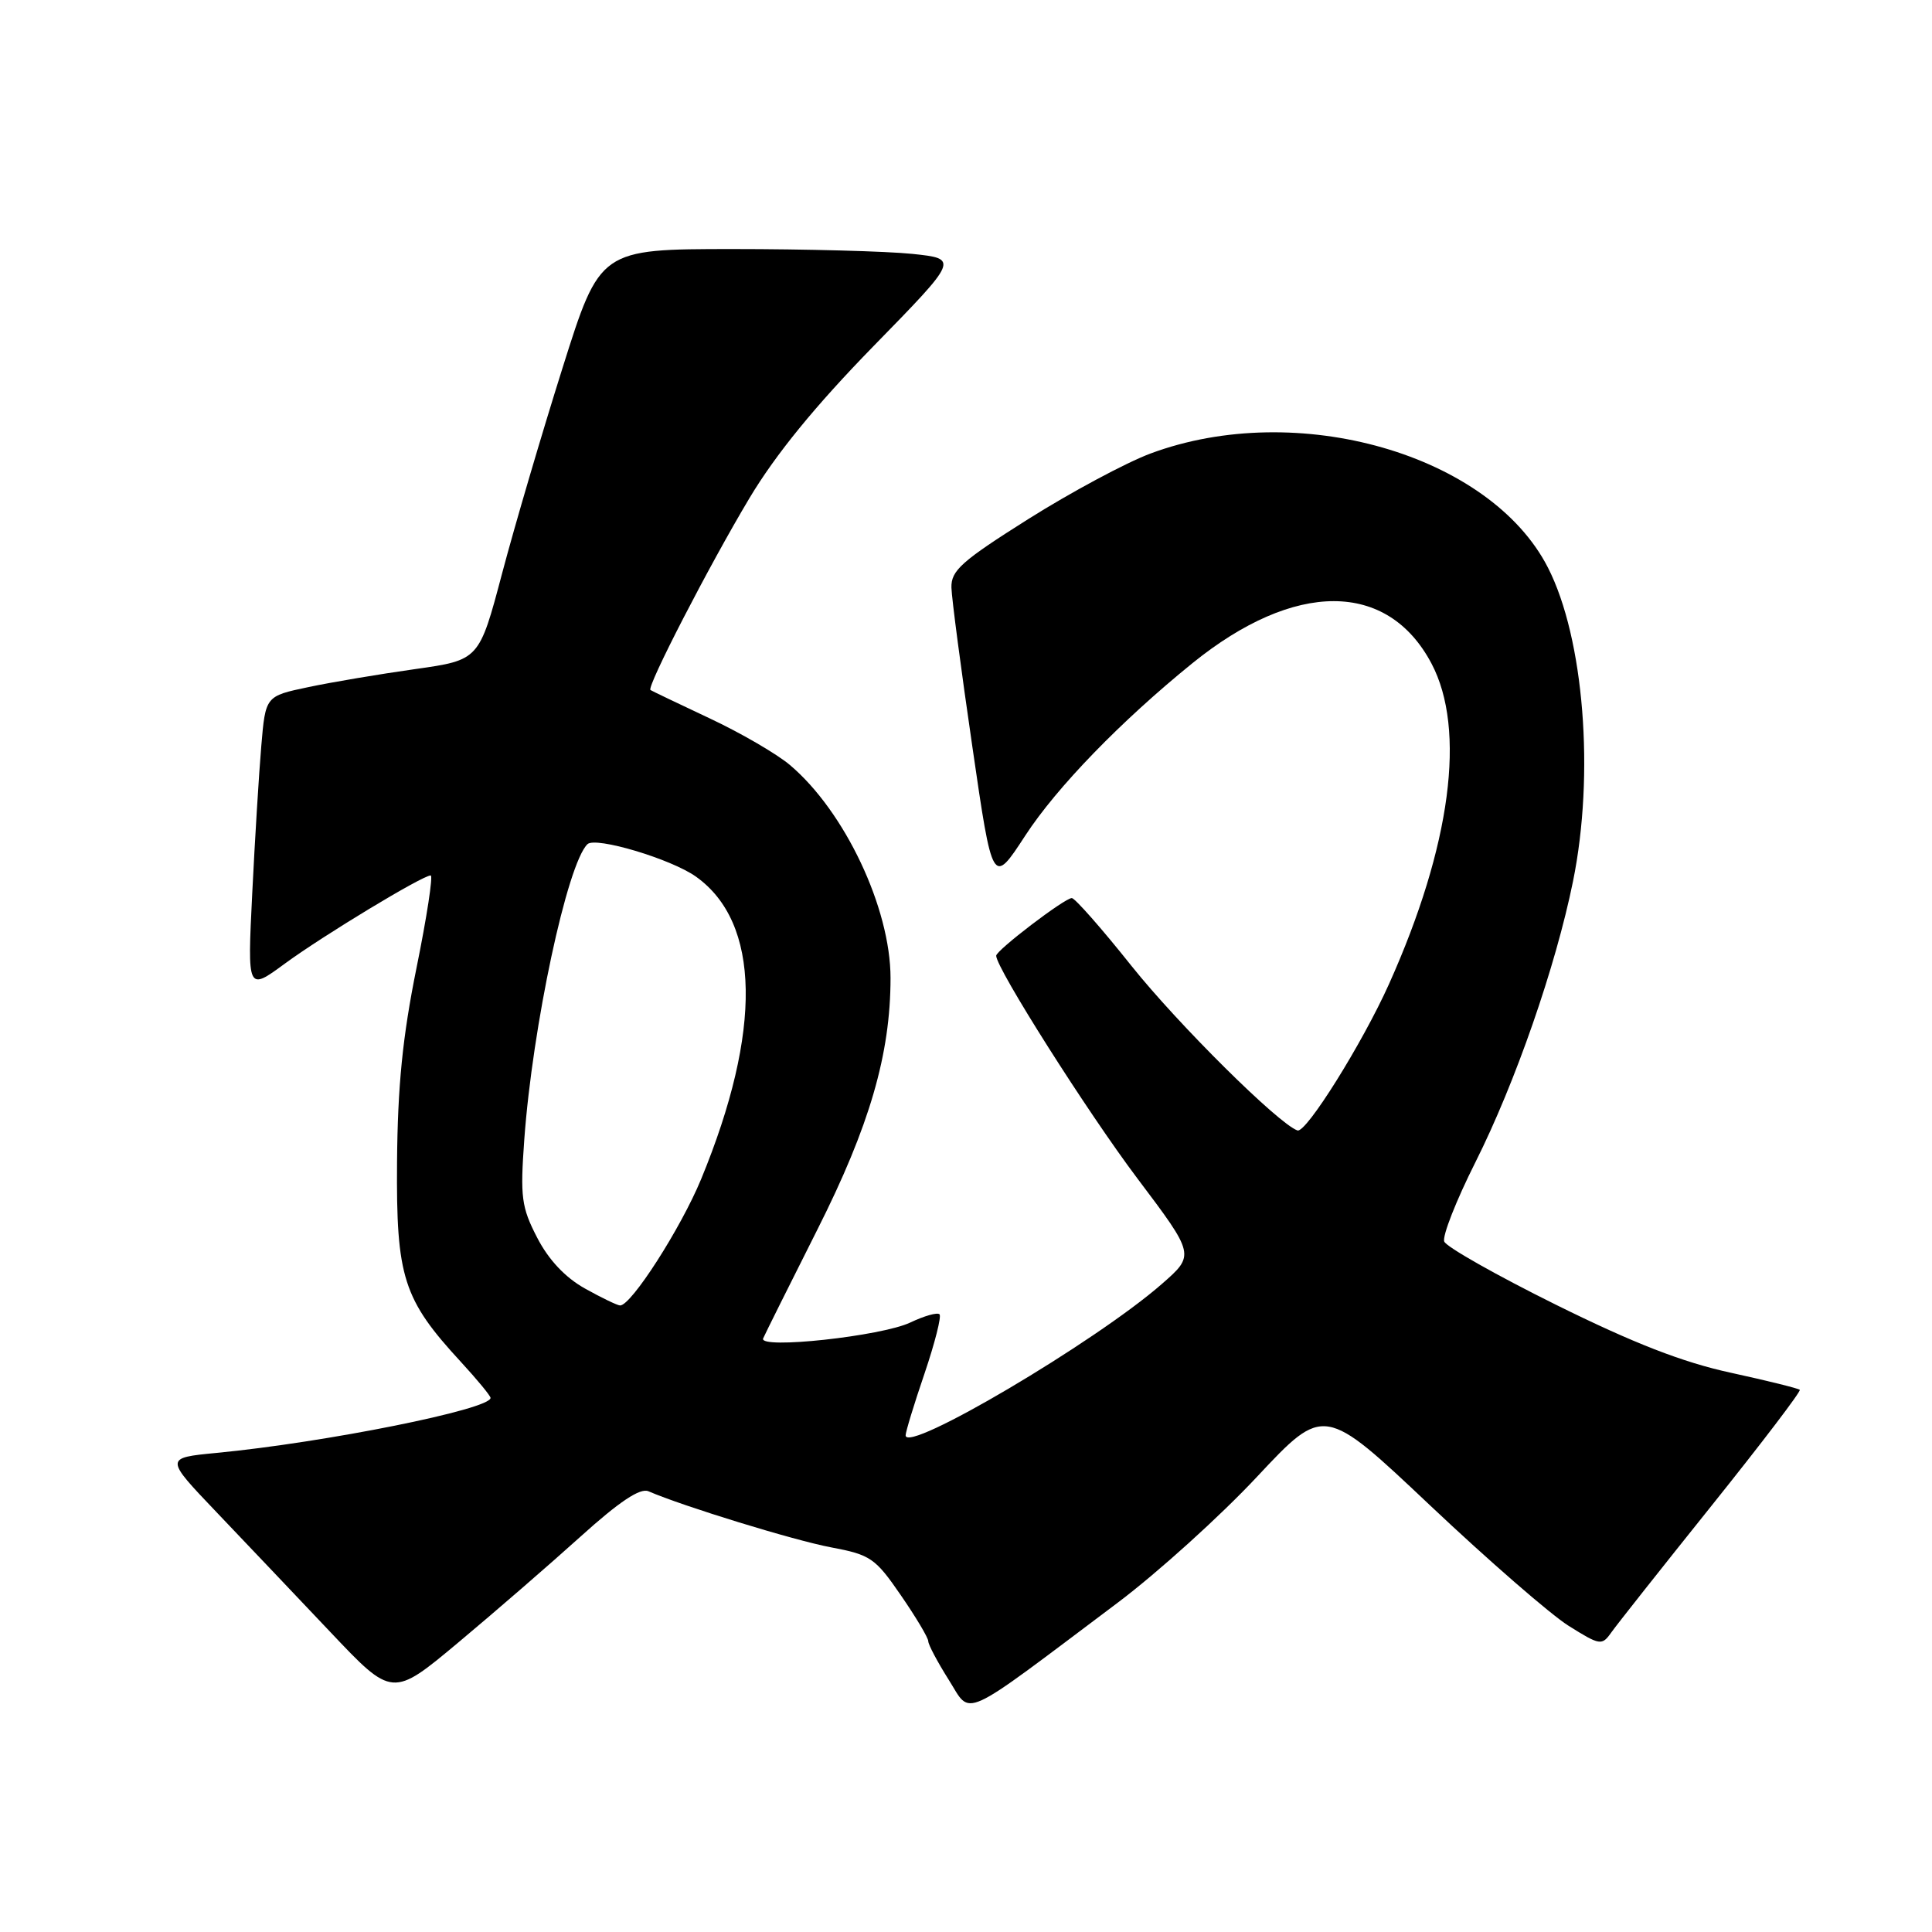 <?xml version="1.0" encoding="UTF-8" standalone="no"?>
<!DOCTYPE svg PUBLIC "-//W3C//DTD SVG 1.1//EN" "http://www.w3.org/Graphics/SVG/1.1/DTD/svg11.dtd" >
<svg xmlns="http://www.w3.org/2000/svg" xmlns:xlink="http://www.w3.org/1999/xlink" version="1.1" viewBox="0 0 256 256">
 <g >
 <path fill="currentColor"
d=" M 148.11 212.36 C 153.39 208.39 161.70 200.88 166.57 195.67 C 175.44 186.20 175.44 186.20 189.47 199.45 C 197.19 206.74 205.46 213.93 207.85 215.43 C 212.00 218.03 212.26 218.07 213.49 216.33 C 214.20 215.32 220.19 207.75 226.80 199.50 C 233.41 191.25 238.67 184.35 238.48 184.16 C 238.30 183.97 234.18 182.95 229.32 181.89 C 222.96 180.51 216.50 178.00 206.18 172.89 C 198.31 168.99 191.64 165.22 191.37 164.51 C 191.09 163.80 192.95 159.07 195.50 154.00 C 200.78 143.49 206.14 128.07 208.43 116.79 C 211.32 102.58 209.89 84.58 205.12 75.23 C 197.45 60.19 171.88 52.85 152.43 60.10 C 149.17 61.32 141.89 65.23 136.25 68.78 C 127.39 74.37 126.01 75.60 126.07 77.87 C 126.11 79.32 127.36 88.80 128.84 98.93 C 131.52 117.37 131.52 117.37 135.86 110.71 C 140.03 104.31 148.55 95.53 158.01 87.87 C 171.57 76.90 183.86 76.92 189.68 87.92 C 194.30 96.67 192.26 112.09 184.06 130.37 C 180.54 138.22 173.06 150.19 171.92 149.79 C 169.40 148.91 156.14 135.76 149.93 127.99 C 145.99 123.04 142.43 119.00 142.02 119.00 C 141.07 119.00 132.00 125.92 132.00 126.64 C 132.00 128.29 144.11 147.39 150.71 156.15 C 158.35 166.29 158.35 166.29 153.92 170.16 C 145.14 177.83 120.00 192.68 120.00 190.19 C 120.00 189.73 121.12 186.05 122.50 182.01 C 123.87 177.97 124.77 174.43 124.49 174.15 C 124.20 173.87 122.47 174.36 120.62 175.24 C 116.83 177.05 100.52 178.82 101.12 177.35 C 101.33 176.85 104.56 170.37 108.29 162.96 C 115.22 149.22 118.00 139.67 118.00 129.59 C 118.00 120.34 111.94 107.51 104.66 101.36 C 102.92 99.89 98.12 97.10 94.00 95.17 C 89.88 93.23 86.36 91.55 86.19 91.43 C 85.65 91.05 93.97 74.92 99.31 66.00 C 102.77 60.22 108.01 53.79 115.72 45.89 C 127.05 34.29 127.05 34.29 120.88 33.64 C 117.48 33.29 106.79 33.00 97.10 33.00 C 79.50 33.01 79.50 33.01 74.54 48.75 C 71.81 57.41 68.20 69.67 66.53 75.98 C 63.49 87.46 63.49 87.46 55.00 88.66 C 50.32 89.32 43.95 90.39 40.84 91.05 C 35.18 92.24 35.18 92.24 34.62 98.87 C 34.31 102.52 33.77 111.31 33.42 118.42 C 32.78 131.33 32.78 131.33 37.75 127.68 C 42.84 123.95 55.98 116.00 57.07 116.00 C 57.40 116.00 56.56 121.51 55.19 128.25 C 53.34 137.39 52.69 143.92 52.61 154.00 C 52.49 169.26 53.41 172.15 61.07 180.46 C 63.23 182.81 65.00 184.95 65.00 185.23 C 65.00 186.74 43.09 191.14 28.67 192.52 C 21.83 193.18 21.83 193.18 28.67 200.35 C 32.43 204.29 39.21 211.44 43.75 216.23 C 51.99 224.94 51.99 224.94 60.75 217.62 C 65.56 213.60 72.84 207.29 76.92 203.61 C 82.07 198.96 84.82 197.13 85.92 197.60 C 90.51 199.59 105.22 204.11 110.11 205.03 C 115.34 206.01 115.98 206.45 119.36 211.37 C 121.36 214.27 123.00 217.02 123.00 217.47 C 123.00 217.92 124.22 220.22 125.71 222.58 C 128.79 227.44 126.88 228.31 148.11 212.36 Z  M 77.50 170.73 C 74.89 169.27 72.69 166.93 71.18 164.00 C 69.09 159.96 68.92 158.63 69.47 151.00 C 70.56 135.97 75.16 114.45 77.84 111.86 C 78.90 110.82 88.94 113.82 92.22 116.16 C 100.77 122.25 101.02 136.56 92.90 156.25 C 90.21 162.76 83.63 173.02 82.16 172.98 C 81.80 172.97 79.70 171.96 77.50 170.73 Z "/>
</g>
</svg>